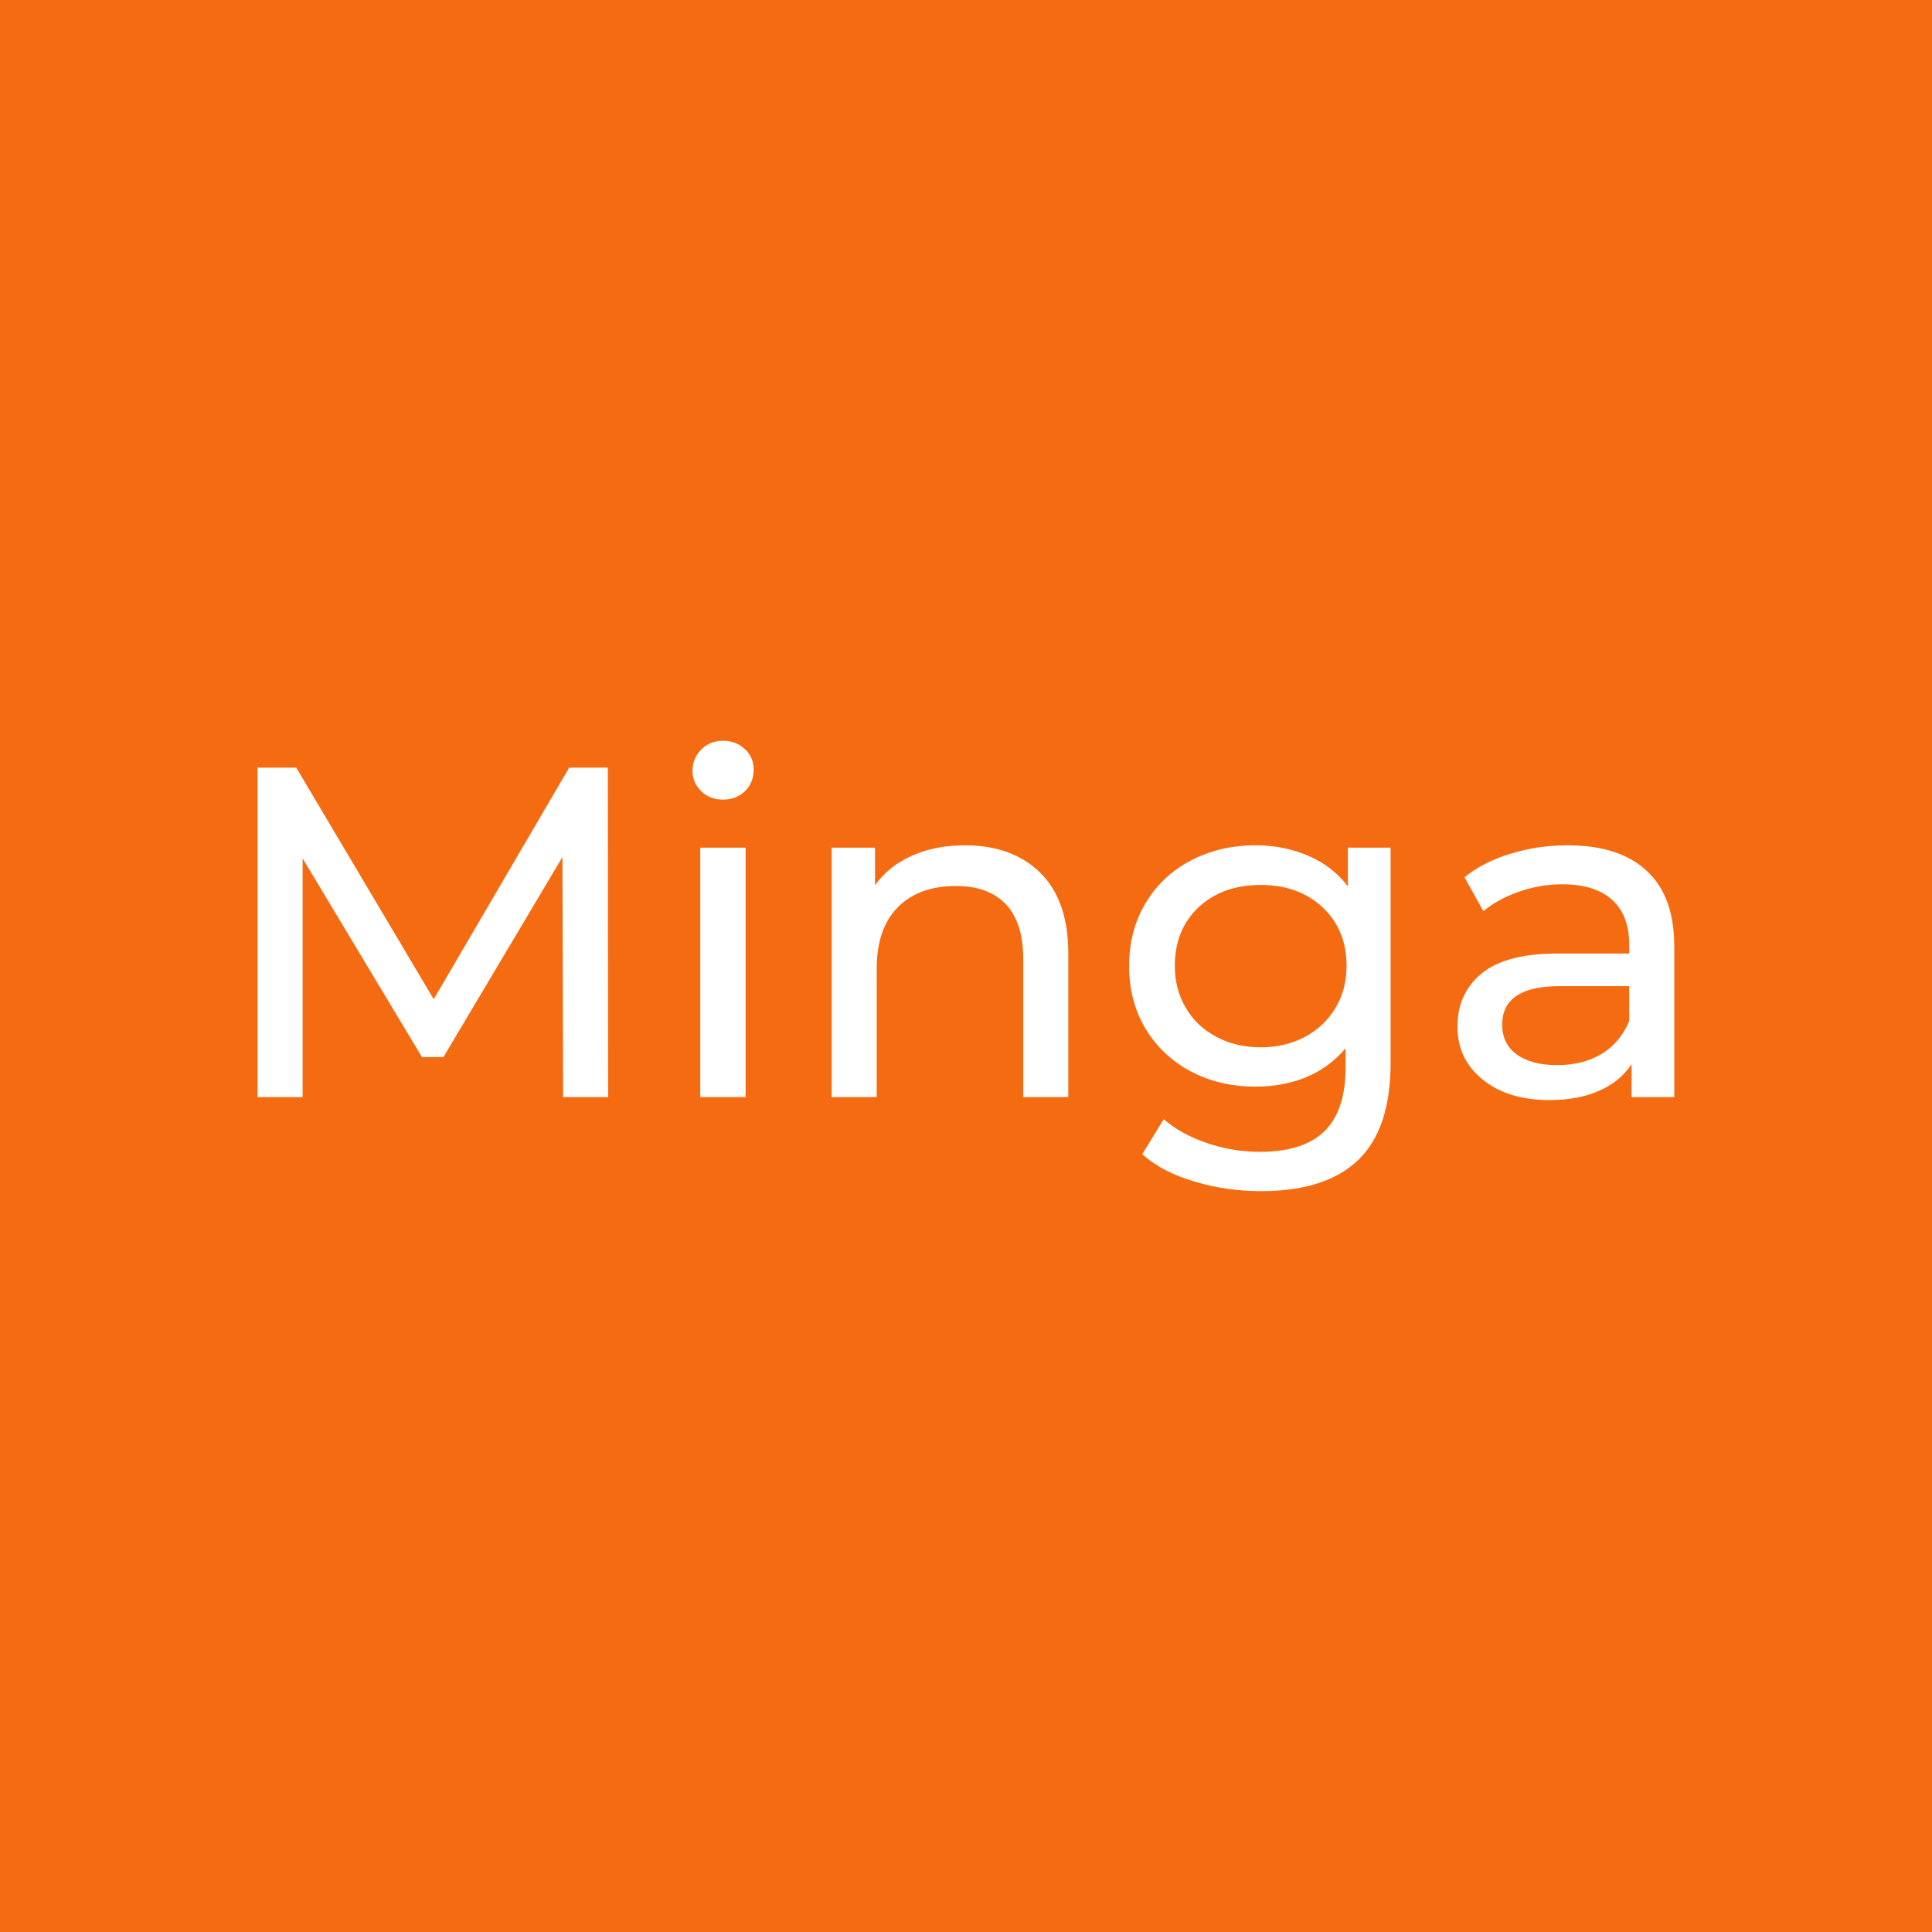<svg data-v-fde0c5aa="" xmlns="http://www.w3.org/2000/svg" viewBox="0 0 300 300" class="font"><!----><defs data-v-fde0c5aa=""><!----></defs><rect data-v-fde0c5aa="" fill="#F56B11" x="0" y="0" width="300px" height="300px" class="logo-background-square"></rect><defs data-v-fde0c5aa=""><!----></defs><g data-v-fde0c5aa="" id="210dd143-c97b-4605-9b46-c1a076413fcc" fill="#FFFFFF" transform="matrix(5.219,0,0,5.219,32.327,99.632)"><path d="M11.90 13.55L10.56 13.55L10.54 6.41L7 12.36L6.36 12.36L2.81 6.45L2.81 13.55L1.47 13.55L1.47 3.75L2.62 3.75L6.71 10.64L10.74 3.75L11.89 3.75L11.90 13.55ZM14.64 13.55L14.64 6.13L15.99 6.13L15.99 13.55L14.64 13.55ZM15.32 4.70L15.32 4.70Q14.92 4.70 14.67 4.45L14.67 4.45L14.67 4.45Q14.41 4.20 14.41 3.84L14.41 3.84L14.41 3.84Q14.41 3.47 14.67 3.21L14.67 3.21L14.67 3.21Q14.92 2.95 15.32 2.95L15.32 2.95L15.32 2.95Q15.71 2.95 15.97 3.20L15.97 3.20L15.97 3.20Q16.23 3.44 16.23 3.81L16.23 3.81L16.23 3.81Q16.23 4.19 15.97 4.45L15.97 4.45L15.97 4.45Q15.71 4.70 15.32 4.70L15.32 4.70ZM22.51 6.06L22.51 6.06Q23.93 6.06 24.76 6.88L24.76 6.88L24.76 6.88Q25.59 7.70 25.59 9.28L25.59 9.28L25.59 13.55L24.25 13.55L24.25 9.44L24.25 9.44Q24.25 8.36 23.73 7.81L23.73 7.81L23.73 7.81Q23.21 7.27 22.25 7.27L22.25 7.27L22.25 7.27Q21.15 7.27 20.52 7.90L20.52 7.90L20.52 7.90Q19.89 8.54 19.89 9.73L19.89 9.73L19.89 13.55L18.55 13.55L18.55 6.13L19.84 6.13L19.84 7.25L19.84 7.25Q20.24 6.68 20.94 6.37L20.94 6.37L20.94 6.37Q21.63 6.06 22.51 6.06L22.51 6.06ZM33.91 6.13L35.18 6.13L35.18 12.54L35.18 12.54Q35.18 14.49 34.22 15.42L34.22 15.42L34.22 15.42Q33.25 16.35 31.33 16.35L31.33 16.35L31.33 16.35Q30.28 16.35 29.33 16.06L29.33 16.06L29.33 16.06Q28.38 15.78 27.79 15.25L27.79 15.25L28.43 14.21L28.43 14.21Q28.95 14.66 29.72 14.92L29.72 14.92L29.72 14.92Q30.48 15.18 31.29 15.18L31.29 15.18L31.29 15.18Q32.59 15.18 33.22 14.56L33.22 14.56L33.22 14.56Q33.84 13.94 33.84 12.68L33.84 12.68L33.84 12.10L33.84 12.10Q33.36 12.67 32.67 12.96L32.67 12.96L32.67 12.96Q31.98 13.24 31.16 13.24L31.16 13.24L31.16 13.24Q30.10 13.24 29.24 12.79L29.24 12.79L29.24 12.79Q28.38 12.33 27.89 11.52L27.89 11.52L27.89 11.52Q27.40 10.70 27.40 9.65L27.40 9.65L27.40 9.65Q27.40 8.60 27.89 7.78L27.89 7.78L27.89 7.78Q28.38 6.96 29.24 6.51L29.24 6.51L29.24 6.51Q30.10 6.06 31.16 6.06L31.16 6.06L31.16 6.06Q32.00 6.06 32.73 6.37L32.73 6.37L32.73 6.37Q33.45 6.68 33.91 7.28L33.91 7.28L33.91 6.13ZM31.32 12.07L31.32 12.07Q32.05 12.07 32.63 11.76L32.63 11.76L32.63 11.76Q33.21 11.45 33.54 10.90L33.54 10.90L33.54 10.90Q33.87 10.35 33.87 9.65L33.87 9.65L33.87 9.65Q33.87 8.57 33.15 7.90L33.15 7.90L33.15 7.90Q32.44 7.24 31.32 7.24L31.32 7.24L31.32 7.24Q30.18 7.24 29.47 7.90L29.47 7.90L29.47 7.90Q28.76 8.57 28.76 9.65L28.76 9.65L28.76 9.65Q28.76 10.35 29.09 10.90L29.09 10.90L29.09 10.90Q29.41 11.45 30.00 11.76L30.00 11.76L30.00 11.76Q30.58 12.07 31.32 12.07L31.32 12.07ZM40.45 6.06L40.45 6.06Q41.99 6.06 42.80 6.82L42.80 6.82L42.80 6.82Q43.62 7.57 43.62 9.07L43.62 9.07L43.62 13.55L42.35 13.55L42.35 12.57L42.35 12.57Q42.01 13.09 41.39 13.36L41.39 13.36L41.39 13.36Q40.77 13.64 39.91 13.64L39.91 13.64L39.91 13.64Q38.67 13.64 37.92 13.03L37.92 13.03L37.92 13.03Q37.17 12.43 37.17 11.45L37.17 11.45L37.17 11.45Q37.17 10.47 37.88 9.88L37.88 9.88L37.88 9.88Q38.60 9.28 40.15 9.28L40.15 9.28L42.28 9.28L42.28 9.02L42.28 9.02Q42.28 8.15 41.78 7.69L41.78 7.69L41.78 7.69Q41.27 7.22 40.29 7.22L40.29 7.22L40.29 7.22Q39.63 7.22 39.00 7.44L39.00 7.44L39.00 7.44Q38.37 7.66 37.94 8.02L37.94 8.02L37.38 7.01L37.38 7.01Q37.95 6.55 38.75 6.31L38.75 6.31L38.75 6.31Q39.55 6.06 40.45 6.06L40.45 6.06ZM40.14 12.60L40.14 12.60Q40.91 12.60 41.47 12.26L41.47 12.26L41.47 12.26Q42.03 11.91 42.28 11.28L42.28 11.28L42.28 10.25L40.21 10.25L40.21 10.25Q38.50 10.25 38.50 11.40L38.50 11.40L38.50 11.40Q38.50 11.96 38.93 12.28L38.93 12.28L38.93 12.28Q39.37 12.60 40.14 12.60L40.14 12.60Z"></path></g><!----><!----></svg>